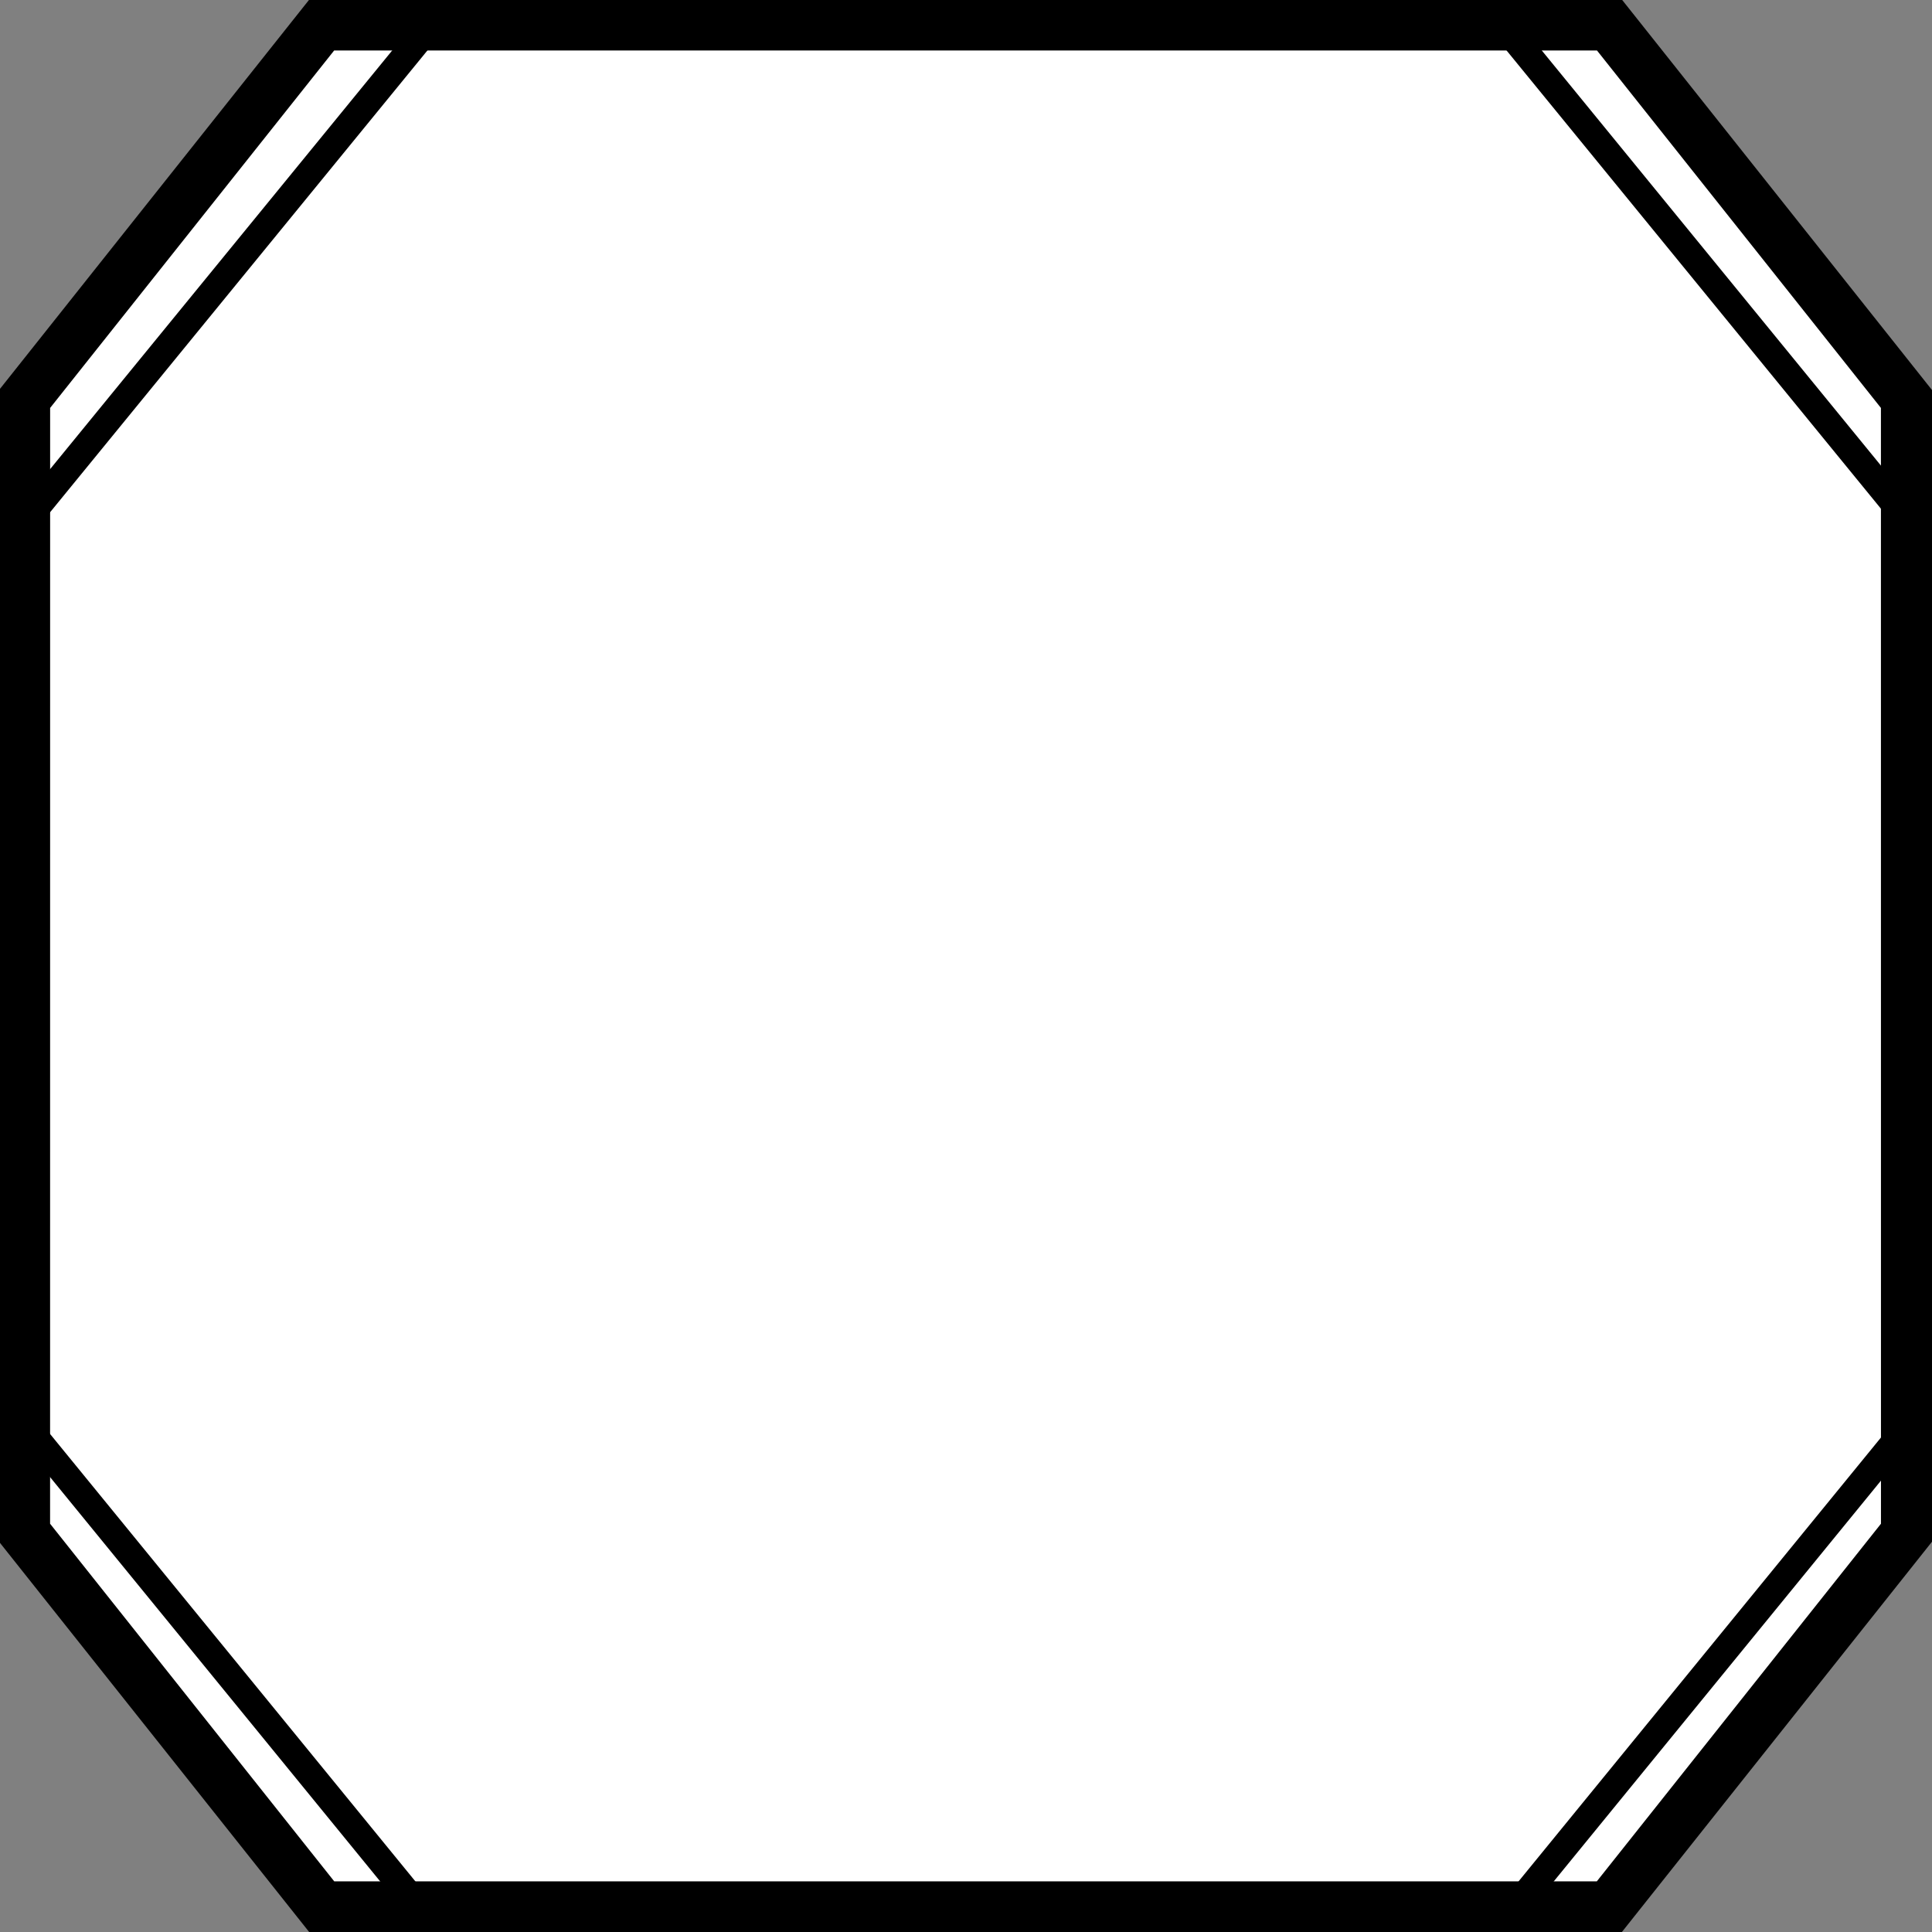 <?xml version="1.0" encoding="UTF-8" standalone="no"?>
<!-- Created with Inkscape (http://www.inkscape.org/) -->

<svg
   width="56.692"
   height="56.692"
   viewBox="0 0 15 15"
   version="1.1"
   id="svg2731"
   inkscape:version="1.1.2 (0a00cf5339, 2022-02-04)"
   sodipodi:docname="copper_coin_divider.svg"
   xmlns:inkscape="http://www.inkscape.org/namespaces/inkscape"
   xmlns:sodipodi="http://sodipodi.sourceforge.net/DTD/sodipodi-0.dtd"
   xmlns="http://www.w3.org/2000/svg"
   xmlns:svg="http://www.w3.org/2000/svg">
  <rect x="0" y="0" width="15" height="15" fill="#808080" stroke="none"/>
  <sodipodi:namedview
     id="namedview2733"
     pagecolor="#ffffff"
     bordercolor="#666666"
     borderopacity="1.0"
     inkscape:pageshadow="2"
     inkscape:pageopacity="0.0"
     inkscape:pagecheckerboard="0"
     inkscape:document-units="px"
     showgrid="false"
     fit-margin-top="0"
     fit-margin-left="0"
     fit-margin-right="0"
     fit-margin-bottom="0"
     inkscape:zoom="8.4863924"
     inkscape:cx="9.6625275"
     inkscape:cy="19.030466"
     inkscape:window-width="1920"
     inkscape:window-height="1019"
     inkscape:window-x="1920"
     inkscape:window-y="30"
     inkscape:window-maximized="1"
     inkscape:current-layer="layer1"
     units="px" />
  <defs
     id="defs2728" />
  <g
     inkscape:label="Layer 1"
     inkscape:groupmode="layer"
     id="layer1"
     transform="translate(-72.493,-86.692)">
    <g
       id="g486"
       transform="matrix(0.353,0,0,-0.353,87.721,91.509)">
      <path
         d="m -1.293,-19.936 -10e-4,24.801 -6.536,8.229 H -36.064 l -6.538,-8.229 -0.001,-24.801 6.54,-8.232 h 28.229 z"
         style="fill:#ffffff;fill-opacity:1;fill-rule:nonzero;stroke:none"
         id="path488"
         sodipodi:nodetypes="ccccccccc" />
    </g>
    <g
       id="g490"
       transform="matrix(0.353,0,0,-0.353,85.509,94.612)">
      <path
         d="M -1.209,-20.068 H -30.064 l -6.832,8.599 10e-4,25.325 6.829,8.595 h 28.861 l 6.827,-8.595 10e-4,-25.325 z m -28.312,1.125 h 27.769 l 6.25,7.866 -10e-4,24.541 -6.245,7.862 H -29.523 l -6.247,-7.862 -10e-4,-24.541 z"
         style="fill:#000000;fill-opacity:1;fill-rule:nonzero;stroke:none"
         id="path492"
         sodipodi:nodetypes="cccccccccccccccccc" />
    </g>
    <g
       id="g494"
       transform="matrix(0.353,0,0,-0.353,72.842,90.718)">
      <path
         d="M 0,0 -0.465,0.379 8.246,11.04 8.711,10.661 Z"
         style="fill:#000000;fill-opacity:1;fill-rule:nonzero;stroke:none"
         id="path496" />
    </g>
    <g
       id="g498"
       transform="matrix(0.353,0,0,-0.353,87.159,90.718)">
      <path
         d="M 0,0 -8.71,10.661 -8.245,11.04 0.465,0.379 Z"
         style="fill:#000000;fill-opacity:1;fill-rule:nonzero;stroke:none"
         id="path500" />
    </g>
    <g
       id="g502"
       transform="matrix(0.353,0,0,-0.353,75.75,101.673)">
      <path
         d="M 0,0 -8.708,10.665 -8.243,11.044 0.465,0.379 Z"
         style="fill:#000000;fill-opacity:1;fill-rule:nonzero;stroke:none"
         id="path504" />
    </g>
    <g
       id="g506"
       transform="matrix(0.353,0,0,-0.353,84.251,101.673)">
      <path
         d="M 0,0 -0.465,0.379 8.243,11.044 8.708,10.665 Z"
         style="fill:#000000;fill-opacity:1;fill-rule:nonzero;stroke:none"
         id="path508" />
    </g>
  </g>
</svg>
